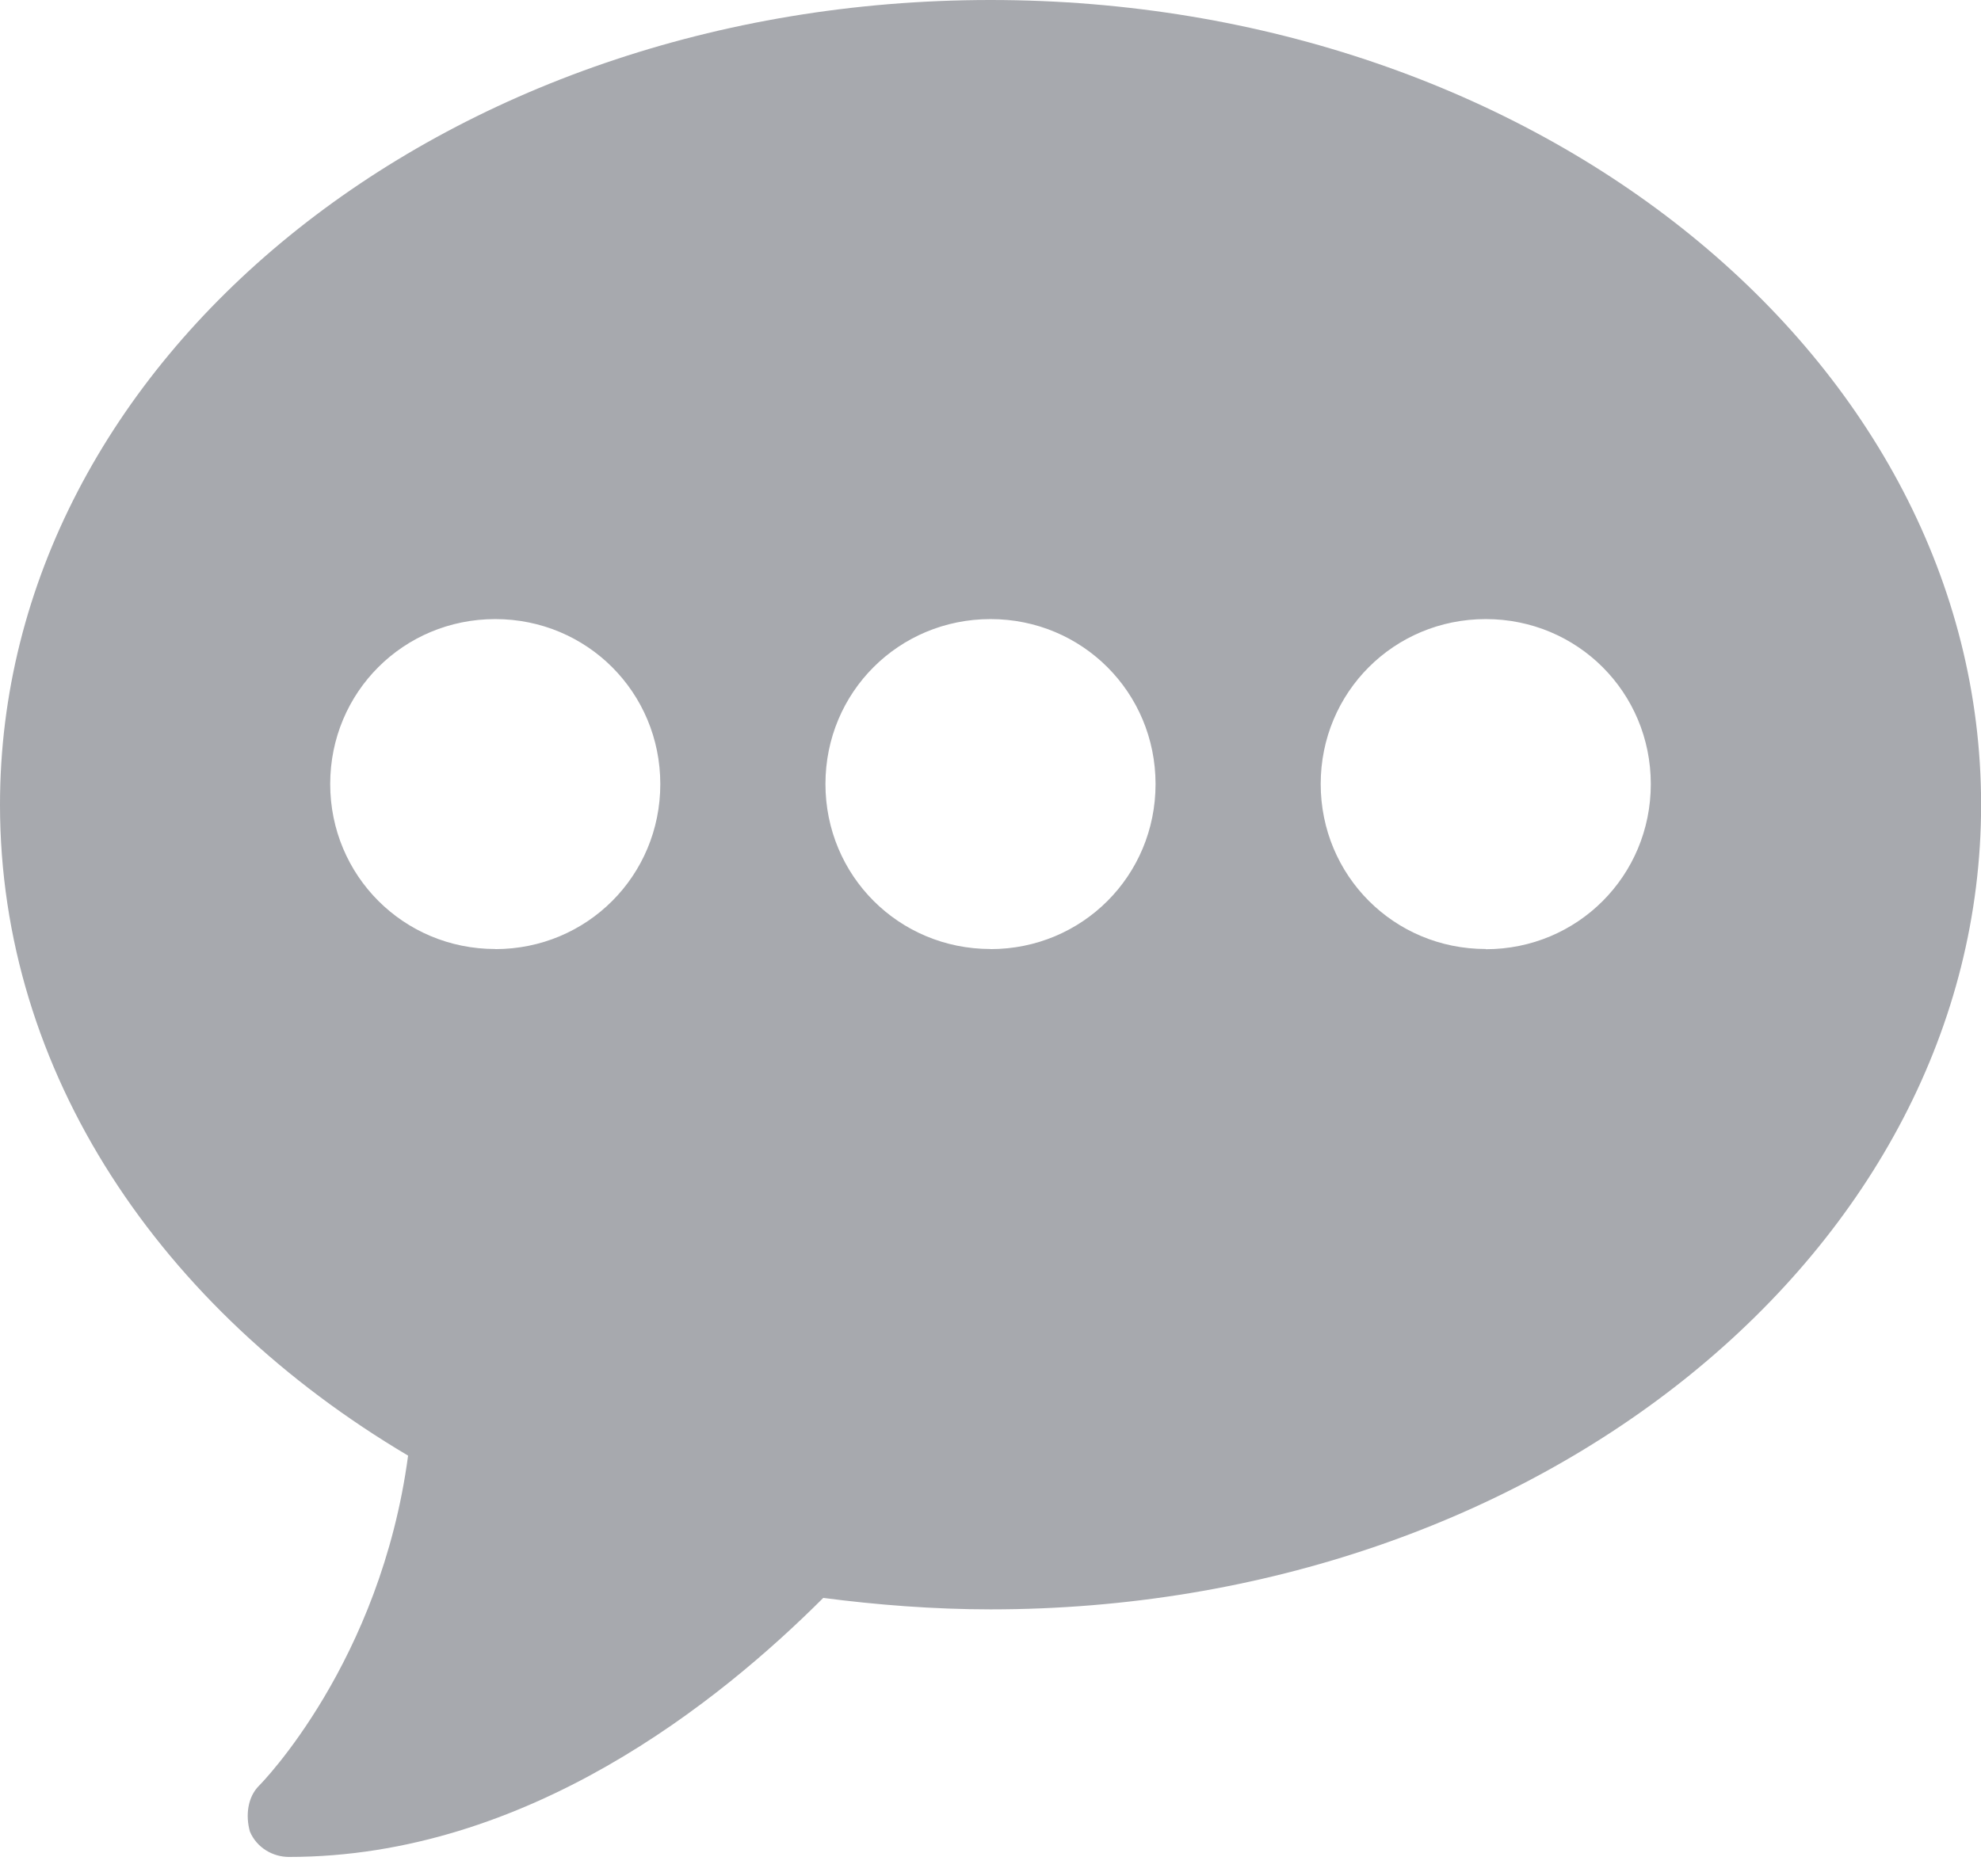 <svg width="19" height="18" viewBox="0 0 19 18" xmlns="http://www.w3.org/2000/svg"><title>icon-social</title><path d="M9.5 0C4.244 0 0 3.453 0 7.72c0 2.572 1.54 4.837 3.914 6.244-.264 1.98-1.407 3.145-1.43 3.167-.11.11-.13.287-.087.44.066.155.22.243.374.243 2.288 0 4.135-1.496 5.125-2.485.505.066 1.055.11 1.605.11 5.256 0 9.5-3.453 9.5-7.72C19 3.454 14.756 0 9.5 0zM4.75 9.104c-.88 0-1.583-.704-1.583-1.583 0-.88.703-1.582 1.583-1.582s1.583.703 1.583 1.583S5.63 9.105 4.75 9.105zm4.75 0c-.88 0-1.583-.704-1.583-1.583 0-.88.703-1.582 1.583-1.582s1.583.703 1.583 1.583S10.38 9.105 9.5 9.105zm4.75 0c-.88 0-1.583-.704-1.583-1.583 0-.88.703-1.582 1.583-1.582s1.583.703 1.583 1.583-.703 1.584-1.583 1.584z" fill="#A7A9AE"/></svg>